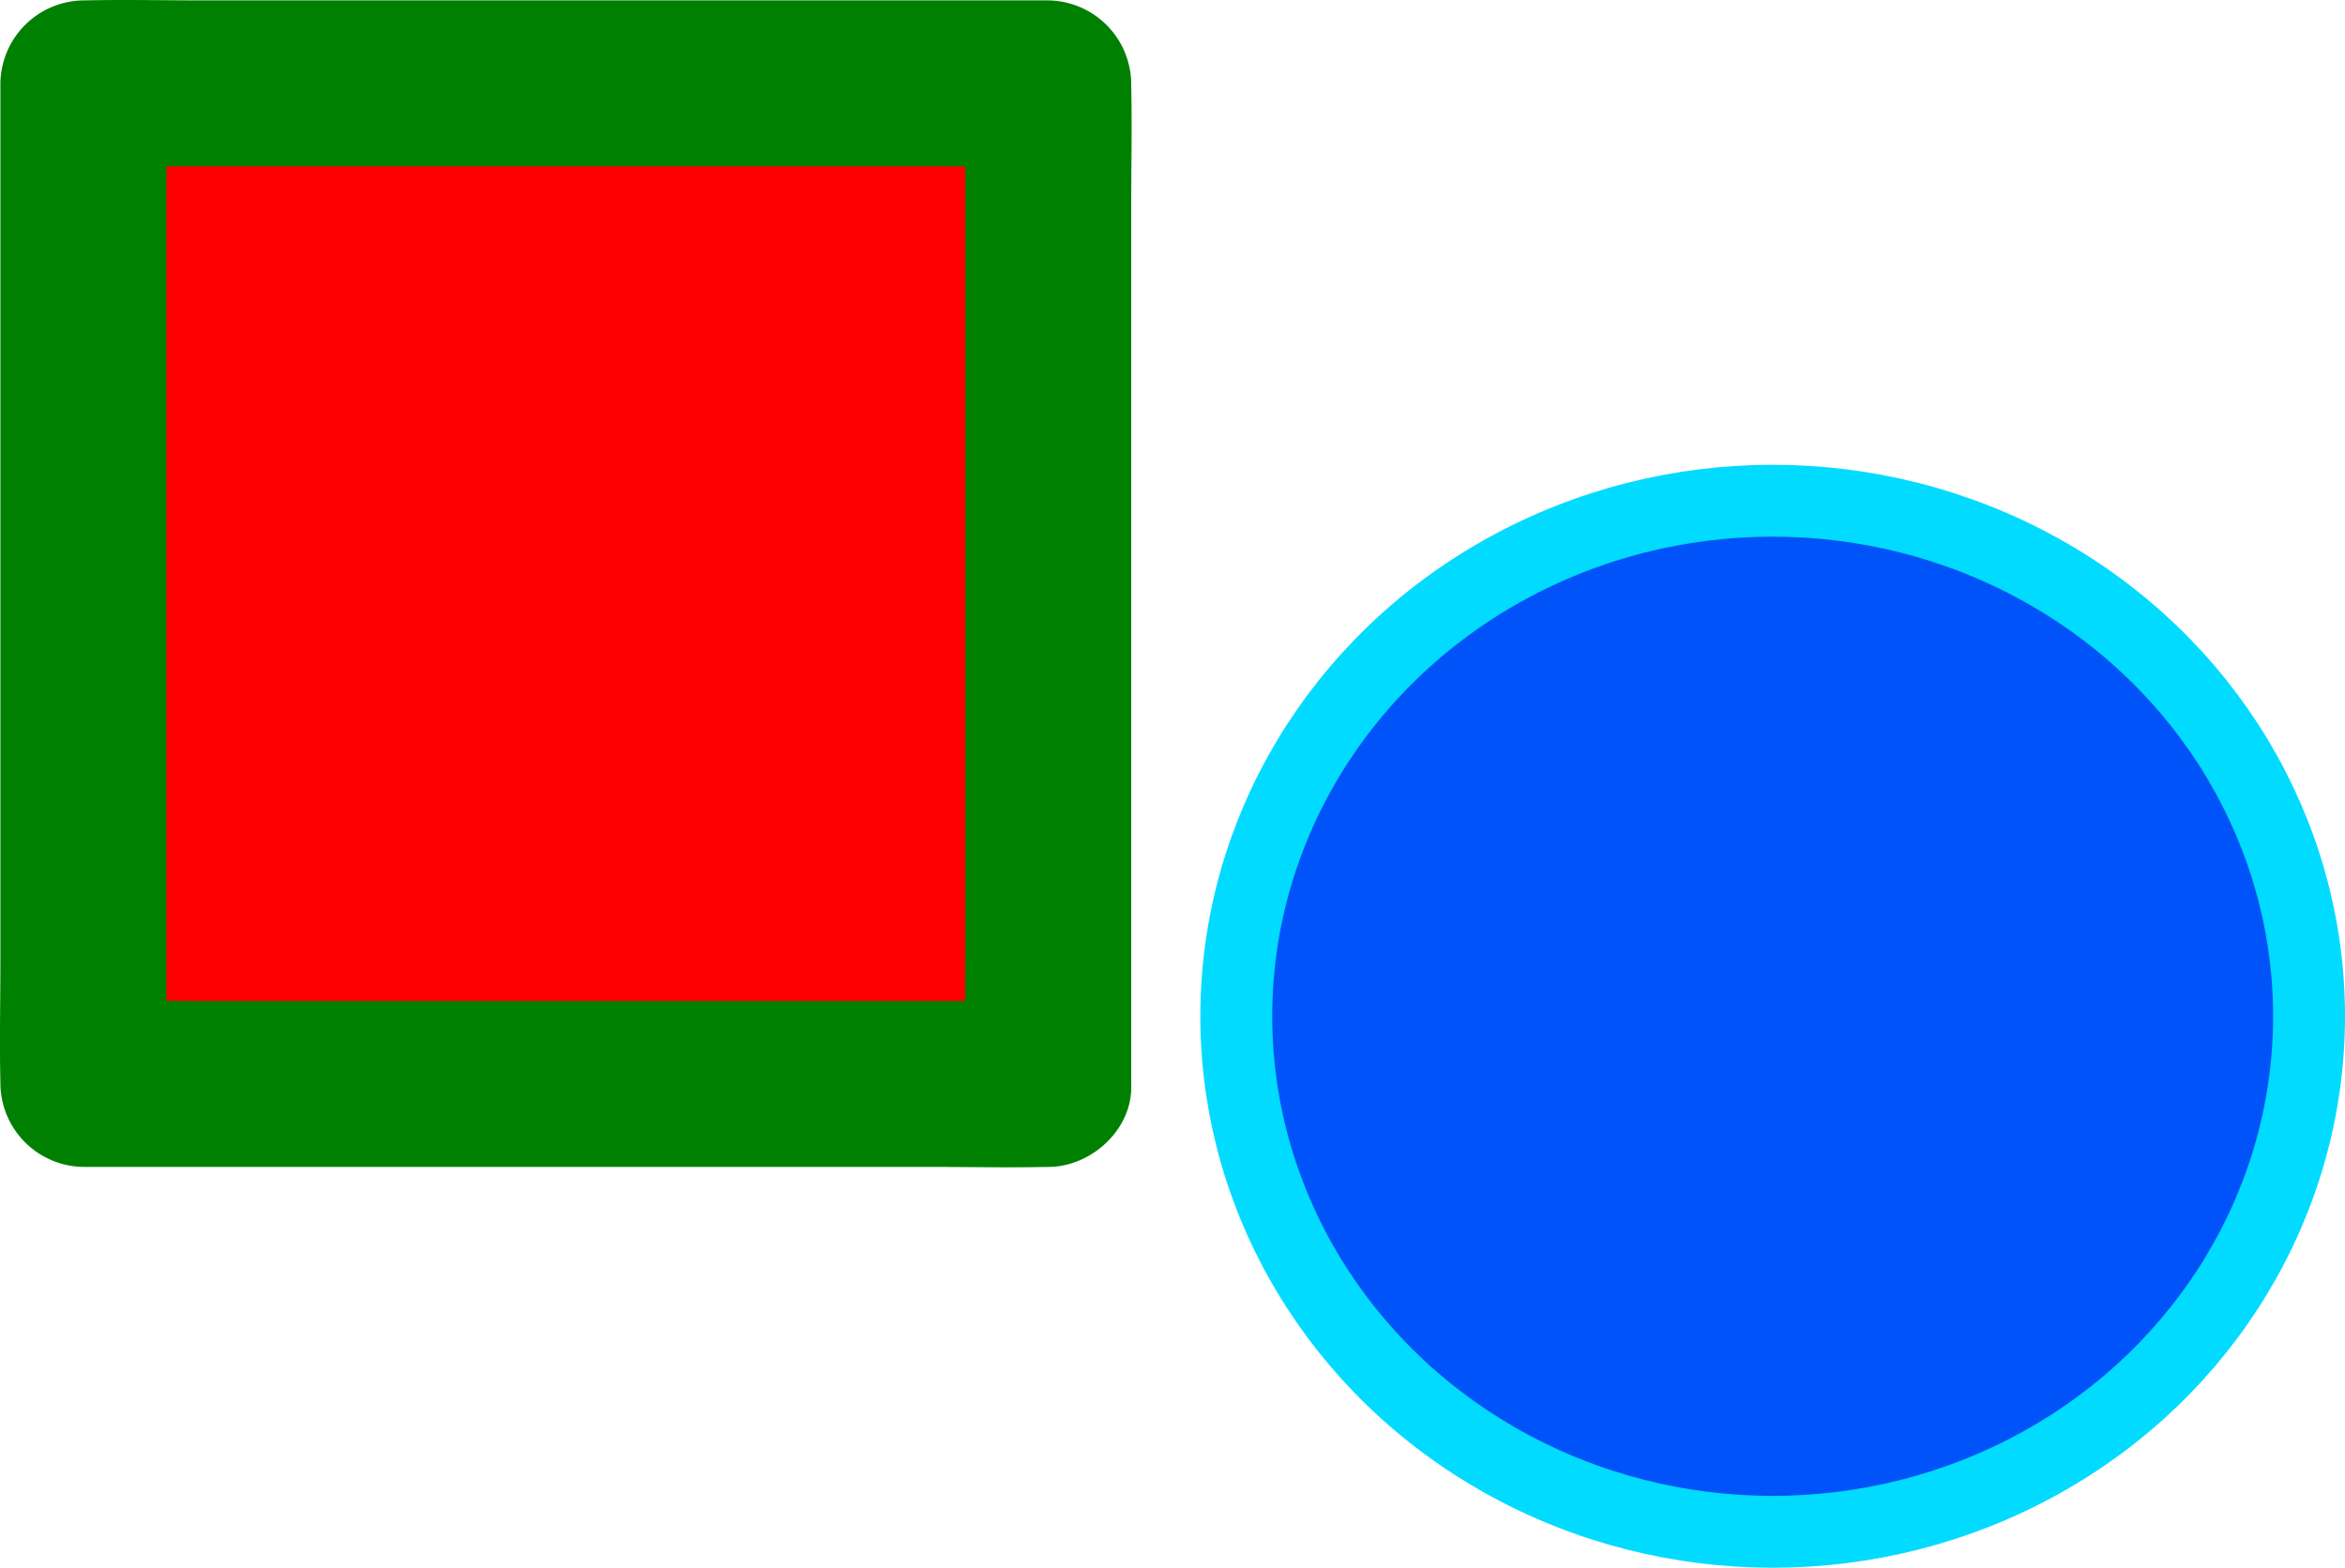 <svg id="Layer_1" data-name="Layer 1" xmlns="http://www.w3.org/2000/svg" viewBox="0 0 848.14 567.14">
  <defs>
    <style>
      .cls-1 {
        fill: red;
      }

      .cls-2 {
        fill: green;
      }

      .cls-3 {
        fill: #0053f9;
        stroke: #00dbff;
        stroke-miterlimit: 10;
        stroke-width: 26px;
      }
    </style>
  </defs>
  <g>
    <rect class="cls-1" x="30.14" y="30.14" width="349" height="362"/>
    <path class="cls-2" d="M471,544H165.05c-14.11,0-28.31-.43-42.42,0H122l30,30V256.54c0-14.62.46-29.32,0-43.93,0-.2,0-.41,0-.61l-30,30H428c14.11,0,28.31.43,42.42,0H471l-30-30V529.46c0,14.63-.33,29.3,0,43.93V574c0,15.69,13.8,30.73,30,30s30-13.18,30-30V256.54c0-14.63.33-29.3,0-43.93V212a30.43,30.43,0,0,0-30-30H165.05c-14.13,0-28.29-.31-42.42,0H122a30.43,30.43,0,0,0-30,30V529.46c0,14.63-.33,29.3,0,43.93V574a30.43,30.43,0,0,0,30,30H428c14.13,0,28.29.31,42.42,0H471c15.69,0,30.73-13.8,30-30S487.82,544,471,544Z" transform="translate(-91.86 -181.86)"/>
  </g>
  <ellipse class="cls-3" cx="641.14" cy="367.64" rx="194" ry="186.5"/>
</svg>
